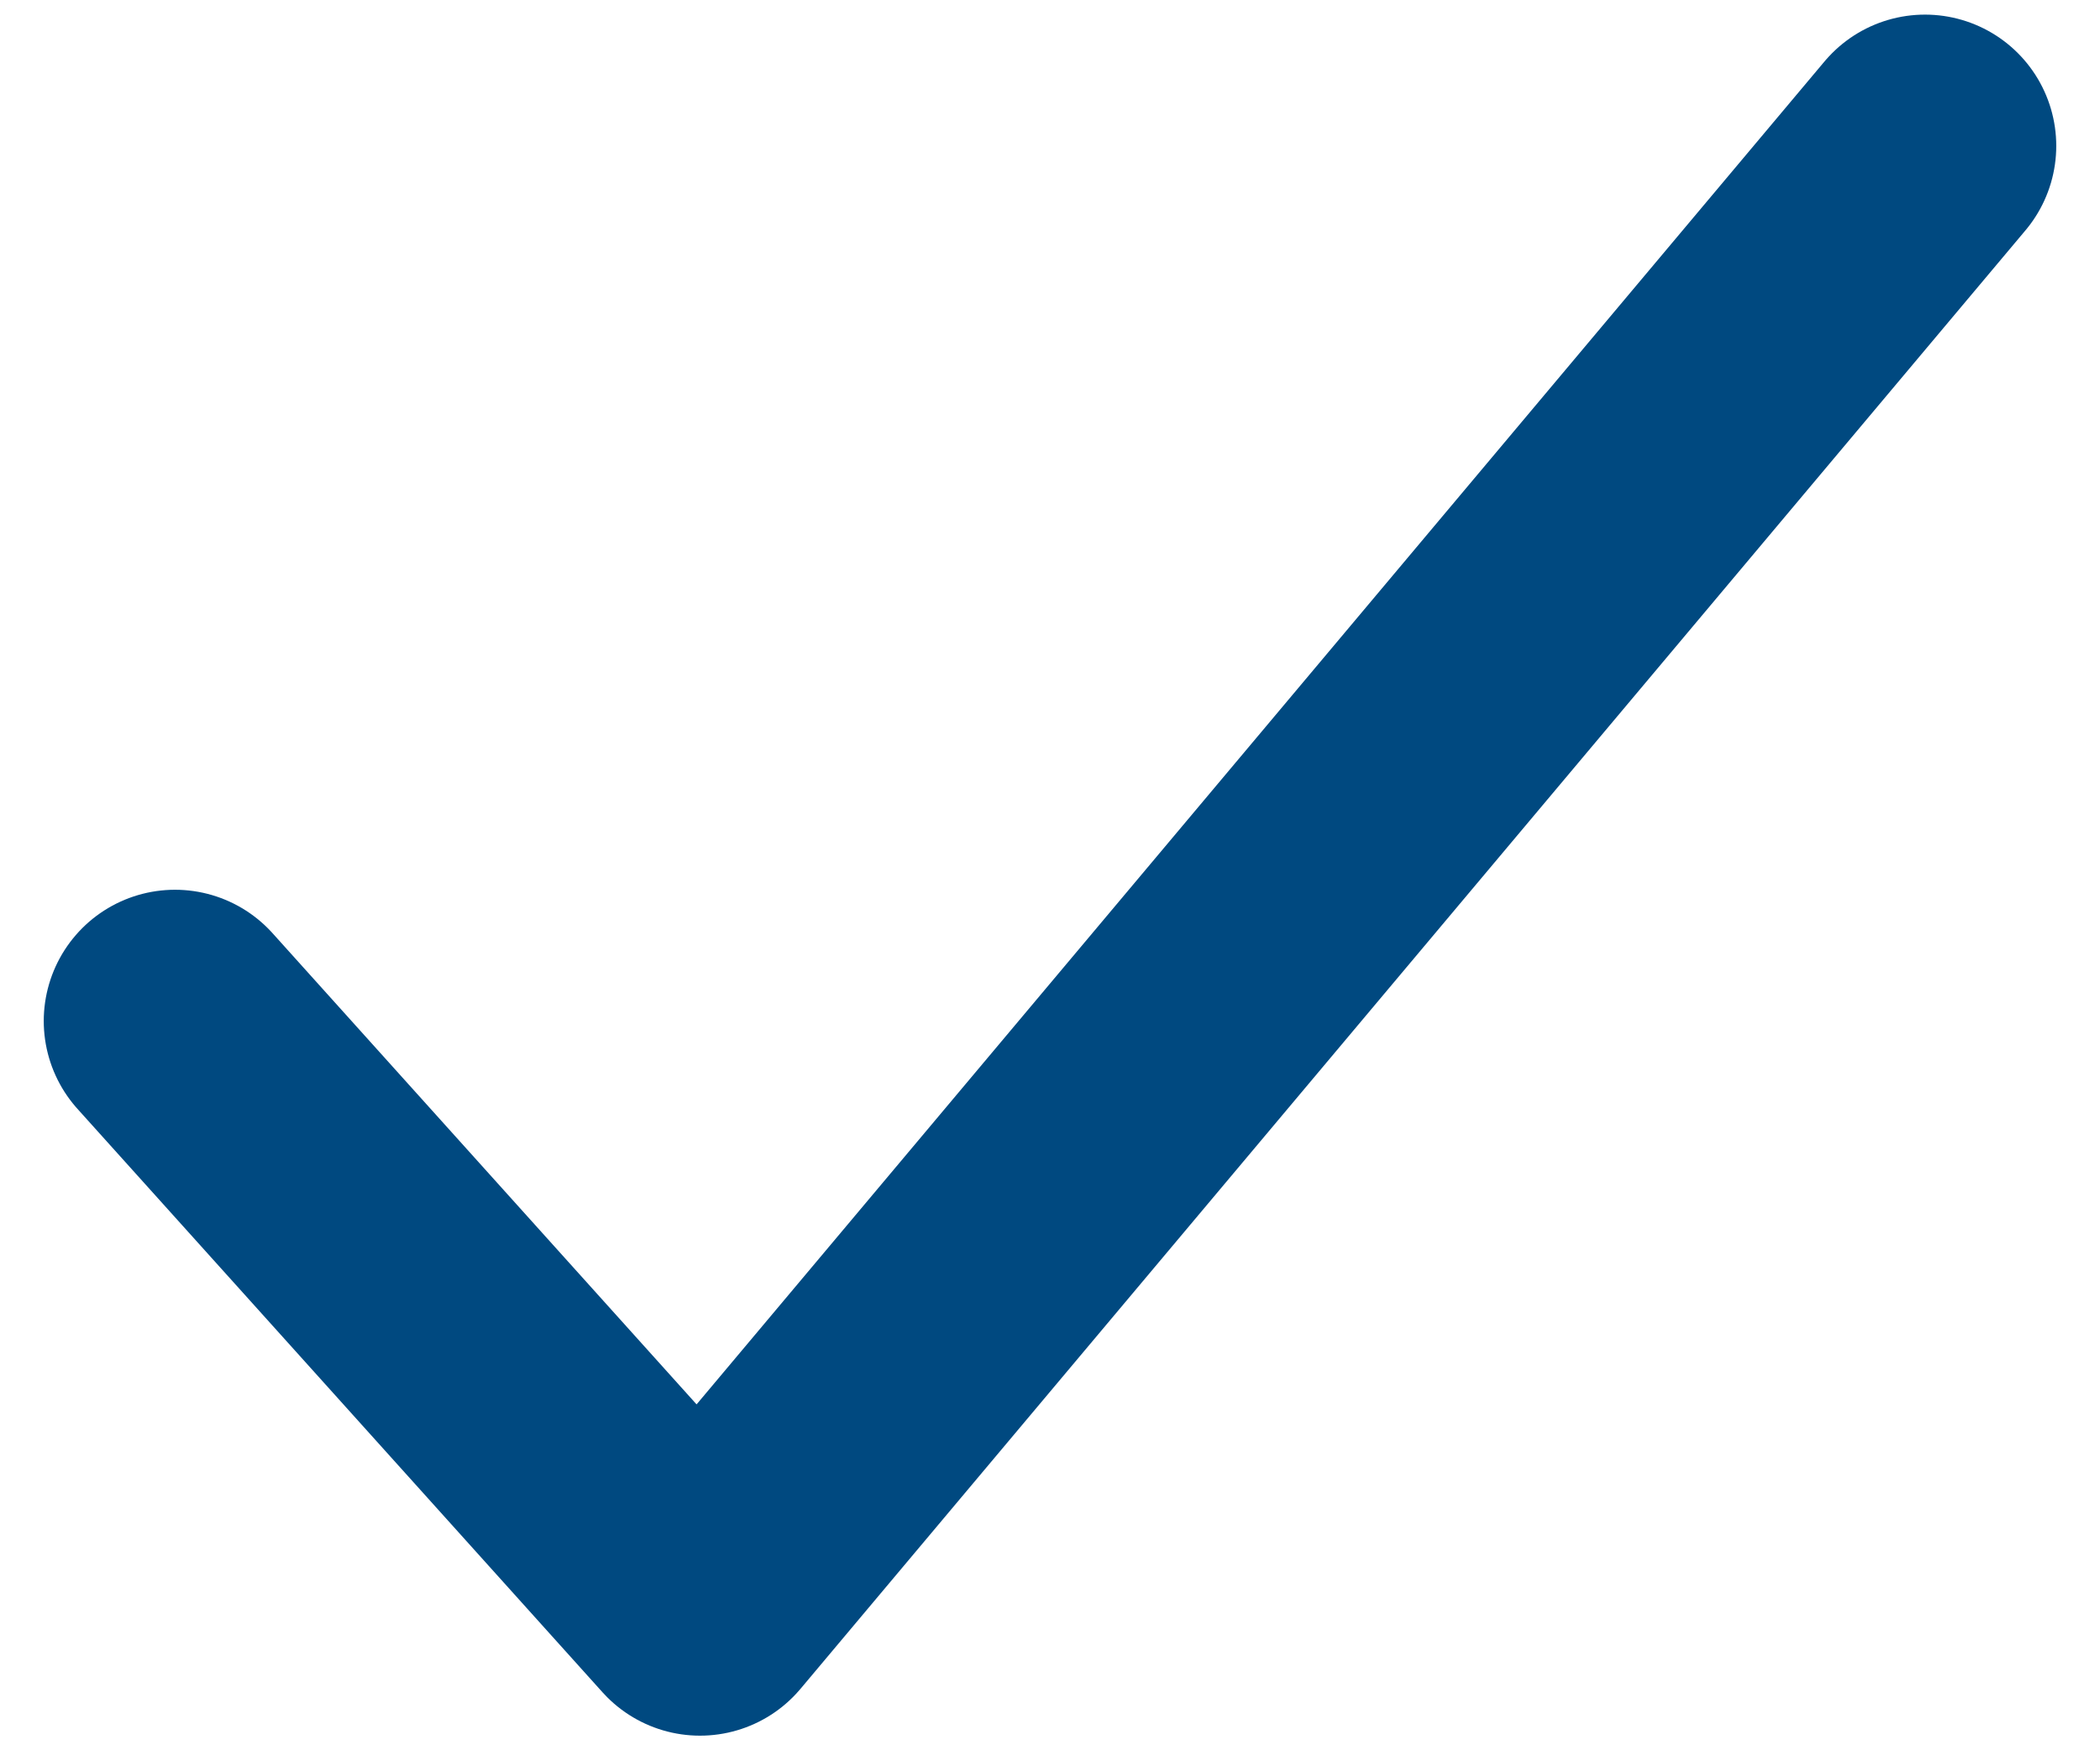 <svg width="24" height="20" viewBox="0 0 24 20" fill="none" xmlns="http://www.w3.org/2000/svg">
<path d="M22 1.667L8 18.333L2 11.667" stroke="#004980" stroke-width="3" stroke-linecap="round" stroke-linejoin="round"/>
</svg>
